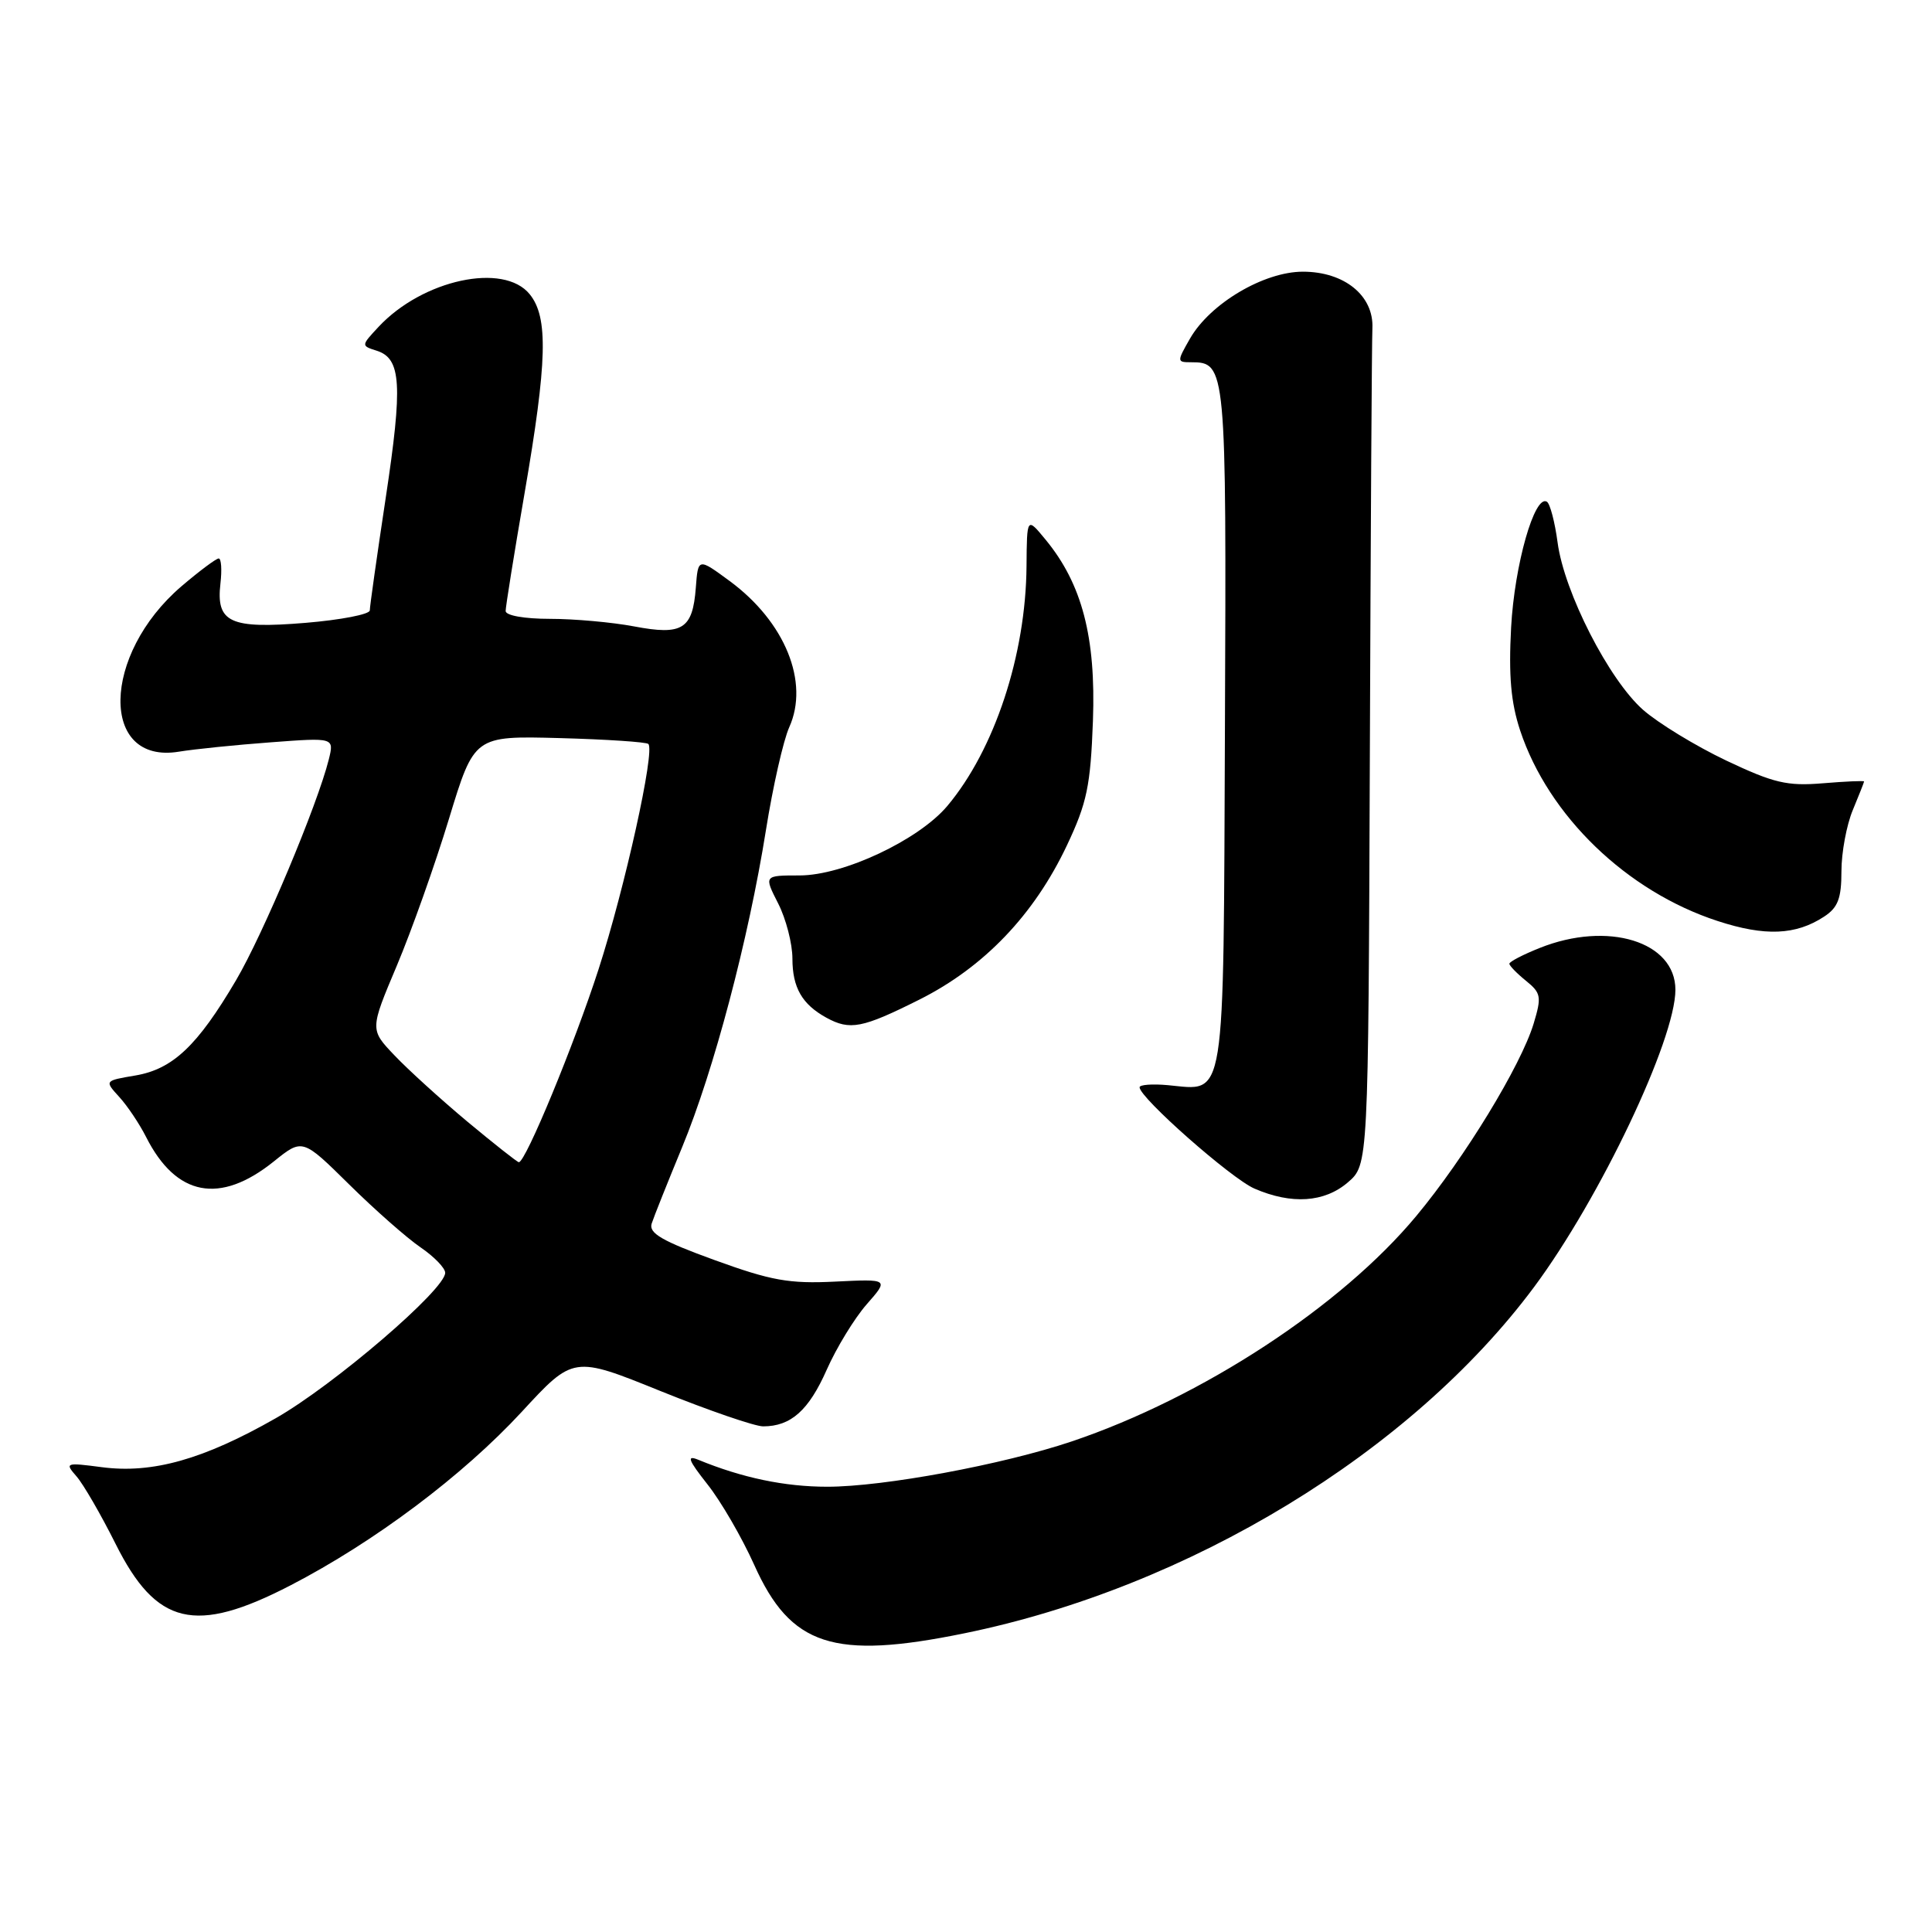 <?xml version="1.0" encoding="UTF-8" standalone="no"?>
<!DOCTYPE svg PUBLIC "-//W3C//DTD SVG 1.1//EN" "http://www.w3.org/Graphics/SVG/1.1/DTD/svg11.dtd" >
<svg xmlns="http://www.w3.org/2000/svg" xmlns:xlink="http://www.w3.org/1999/xlink" version="1.1" viewBox="0 0 256 256">
 <g >
 <path fill="currentColor"
d=" M 127.79 216.42 C 157.55 210.34 186.98 192.44 203.28 170.53 C 212.00 158.79 222.00 137.76 222.00 131.15 C 222.00 124.76 213.05 122.00 204.02 125.61 C 201.81 126.49 200.00 127.43 200.00 127.70 C 200.00 127.96 200.99 128.98 202.20 129.96 C 204.20 131.58 204.29 132.07 203.22 135.62 C 201.54 141.17 194.09 153.41 187.67 161.12 C 177.71 173.11 159.24 185.19 142.00 191.00 C 132.87 194.07 117.09 197.00 109.62 197.00 C 103.98 197.00 98.34 195.82 92.51 193.42 C 90.94 192.78 91.21 193.47 93.74 196.68 C 95.52 198.92 98.31 203.73 99.94 207.36 C 104.76 218.12 110.45 219.97 127.79 216.42 Z  M 38.49 210.07 C 49.62 204.31 61.34 195.51 69.13 187.08 C 75.98 179.65 75.98 179.65 87.54 184.33 C 93.91 186.90 100.02 189.00 101.12 189.00 C 104.79 189.00 107.16 186.89 109.54 181.51 C 110.83 178.59 113.22 174.68 114.84 172.83 C 117.79 169.47 117.79 169.47 110.65 169.82 C 104.57 170.12 102.18 169.69 94.67 166.96 C 87.72 164.44 85.94 163.40 86.35 162.13 C 86.64 161.23 88.46 156.68 90.39 152.00 C 94.58 141.87 99.18 124.48 101.49 110.00 C 102.41 104.22 103.80 98.09 104.58 96.36 C 107.27 90.38 104.02 82.40 96.70 77.00 C 92.50 73.91 92.50 73.91 92.20 77.87 C 91.78 83.38 90.43 84.22 84.01 83.00 C 81.10 82.45 76.09 82.00 72.86 82.00 C 69.49 82.00 67.00 81.56 67.00 80.96 C 67.00 80.39 68.12 73.39 69.50 65.40 C 72.52 47.88 72.67 42.05 70.19 38.99 C 66.75 34.73 56.00 37.05 50.16 43.31 C 47.84 45.80 47.84 45.81 49.91 46.47 C 53.17 47.50 53.38 50.95 51.11 65.97 C 49.95 73.65 49.00 80.36 49.00 80.88 C 49.00 81.40 45.17 82.14 40.50 82.53 C 30.47 83.36 28.61 82.50 29.21 77.31 C 29.42 75.49 29.32 74.00 28.98 74.00 C 28.64 74.00 26.42 75.66 24.04 77.69 C 13.44 86.77 13.21 101.33 23.71 99.60 C 25.79 99.26 31.28 98.70 35.89 98.36 C 44.28 97.73 44.28 97.73 43.57 100.62 C 42.06 106.66 34.88 123.77 31.27 129.90 C 26.16 138.58 22.89 141.67 17.93 142.51 C 13.84 143.20 13.84 143.20 15.80 145.35 C 16.88 146.53 18.48 148.92 19.36 150.66 C 23.34 158.53 29.13 159.64 36.28 153.90 C 40.08 150.84 40.08 150.84 46.26 156.94 C 49.66 160.30 53.92 164.05 55.71 165.27 C 57.51 166.50 58.99 168.02 58.99 168.65 C 59.01 170.86 44.24 183.53 36.54 187.92 C 26.97 193.38 20.20 195.29 13.50 194.41 C 8.68 193.78 8.56 193.82 10.14 195.63 C 11.04 196.66 13.37 200.68 15.31 204.56 C 20.72 215.39 25.85 216.61 38.49 210.07 Z  M 178.60 156.67 C 181.31 154.34 181.31 154.34 181.51 100.42 C 181.62 70.76 181.77 45.15 181.85 43.50 C 182.05 39.18 178.14 36.00 172.64 36.00 C 167.47 36.00 160.36 40.21 157.69 44.85 C 155.93 47.92 155.94 48.00 157.82 48.00 C 162.47 48.00 162.51 48.49 162.31 96.38 C 162.10 146.96 162.49 144.50 154.75 143.79 C 152.69 143.60 151.00 143.73 151.00 144.07 C 151.00 145.45 163.13 156.15 166.21 157.49 C 171.14 159.63 175.49 159.34 178.60 156.67 Z  M 121.81 132.46 C 130.37 128.17 137.02 121.23 141.38 112.00 C 144.03 106.39 144.50 104.14 144.82 95.50 C 145.22 84.43 143.38 77.37 138.54 71.50 C 136.07 68.50 136.07 68.50 136.02 75.00 C 135.93 86.80 131.78 99.35 125.52 106.80 C 121.72 111.31 111.75 116.00 105.95 116.00 C 101.22 116.00 101.22 116.00 103.11 119.71 C 104.15 121.75 105.00 125.04 105.00 127.02 C 105.00 130.86 106.28 133.08 109.50 134.85 C 112.63 136.56 114.24 136.25 121.81 132.46 Z  M 241.70 121.46 C 243.54 120.26 244.00 119.05 244.00 115.44 C 244.00 112.96 244.68 109.32 245.50 107.35 C 246.32 105.37 247.00 103.66 247.00 103.55 C 247.00 103.43 244.54 103.54 241.52 103.79 C 236.80 104.18 235.03 103.76 228.72 100.77 C 224.69 98.85 219.75 95.84 217.73 94.07 C 213.20 90.09 207.27 78.49 206.39 71.89 C 206.03 69.18 205.39 66.74 204.97 66.48 C 203.34 65.48 200.68 74.83 200.23 83.14 C 199.89 89.54 200.20 93.08 201.43 96.80 C 205.19 108.12 215.56 118.12 227.60 122.04 C 233.87 124.09 237.95 123.92 241.70 121.46 Z  M 61.94 148.63 C 58.40 145.67 54.04 141.71 52.26 139.83 C 49.01 136.42 49.01 136.42 52.58 127.96 C 54.54 123.31 57.65 114.55 59.49 108.50 C 62.84 97.50 62.84 97.50 74.14 97.80 C 80.36 97.97 85.65 98.32 85.91 98.58 C 86.82 99.48 82.81 117.61 79.31 128.44 C 76.10 138.37 69.65 154.00 68.75 154.00 C 68.55 154.00 65.49 151.58 61.94 148.63 Z "/>
</g>
</svg>